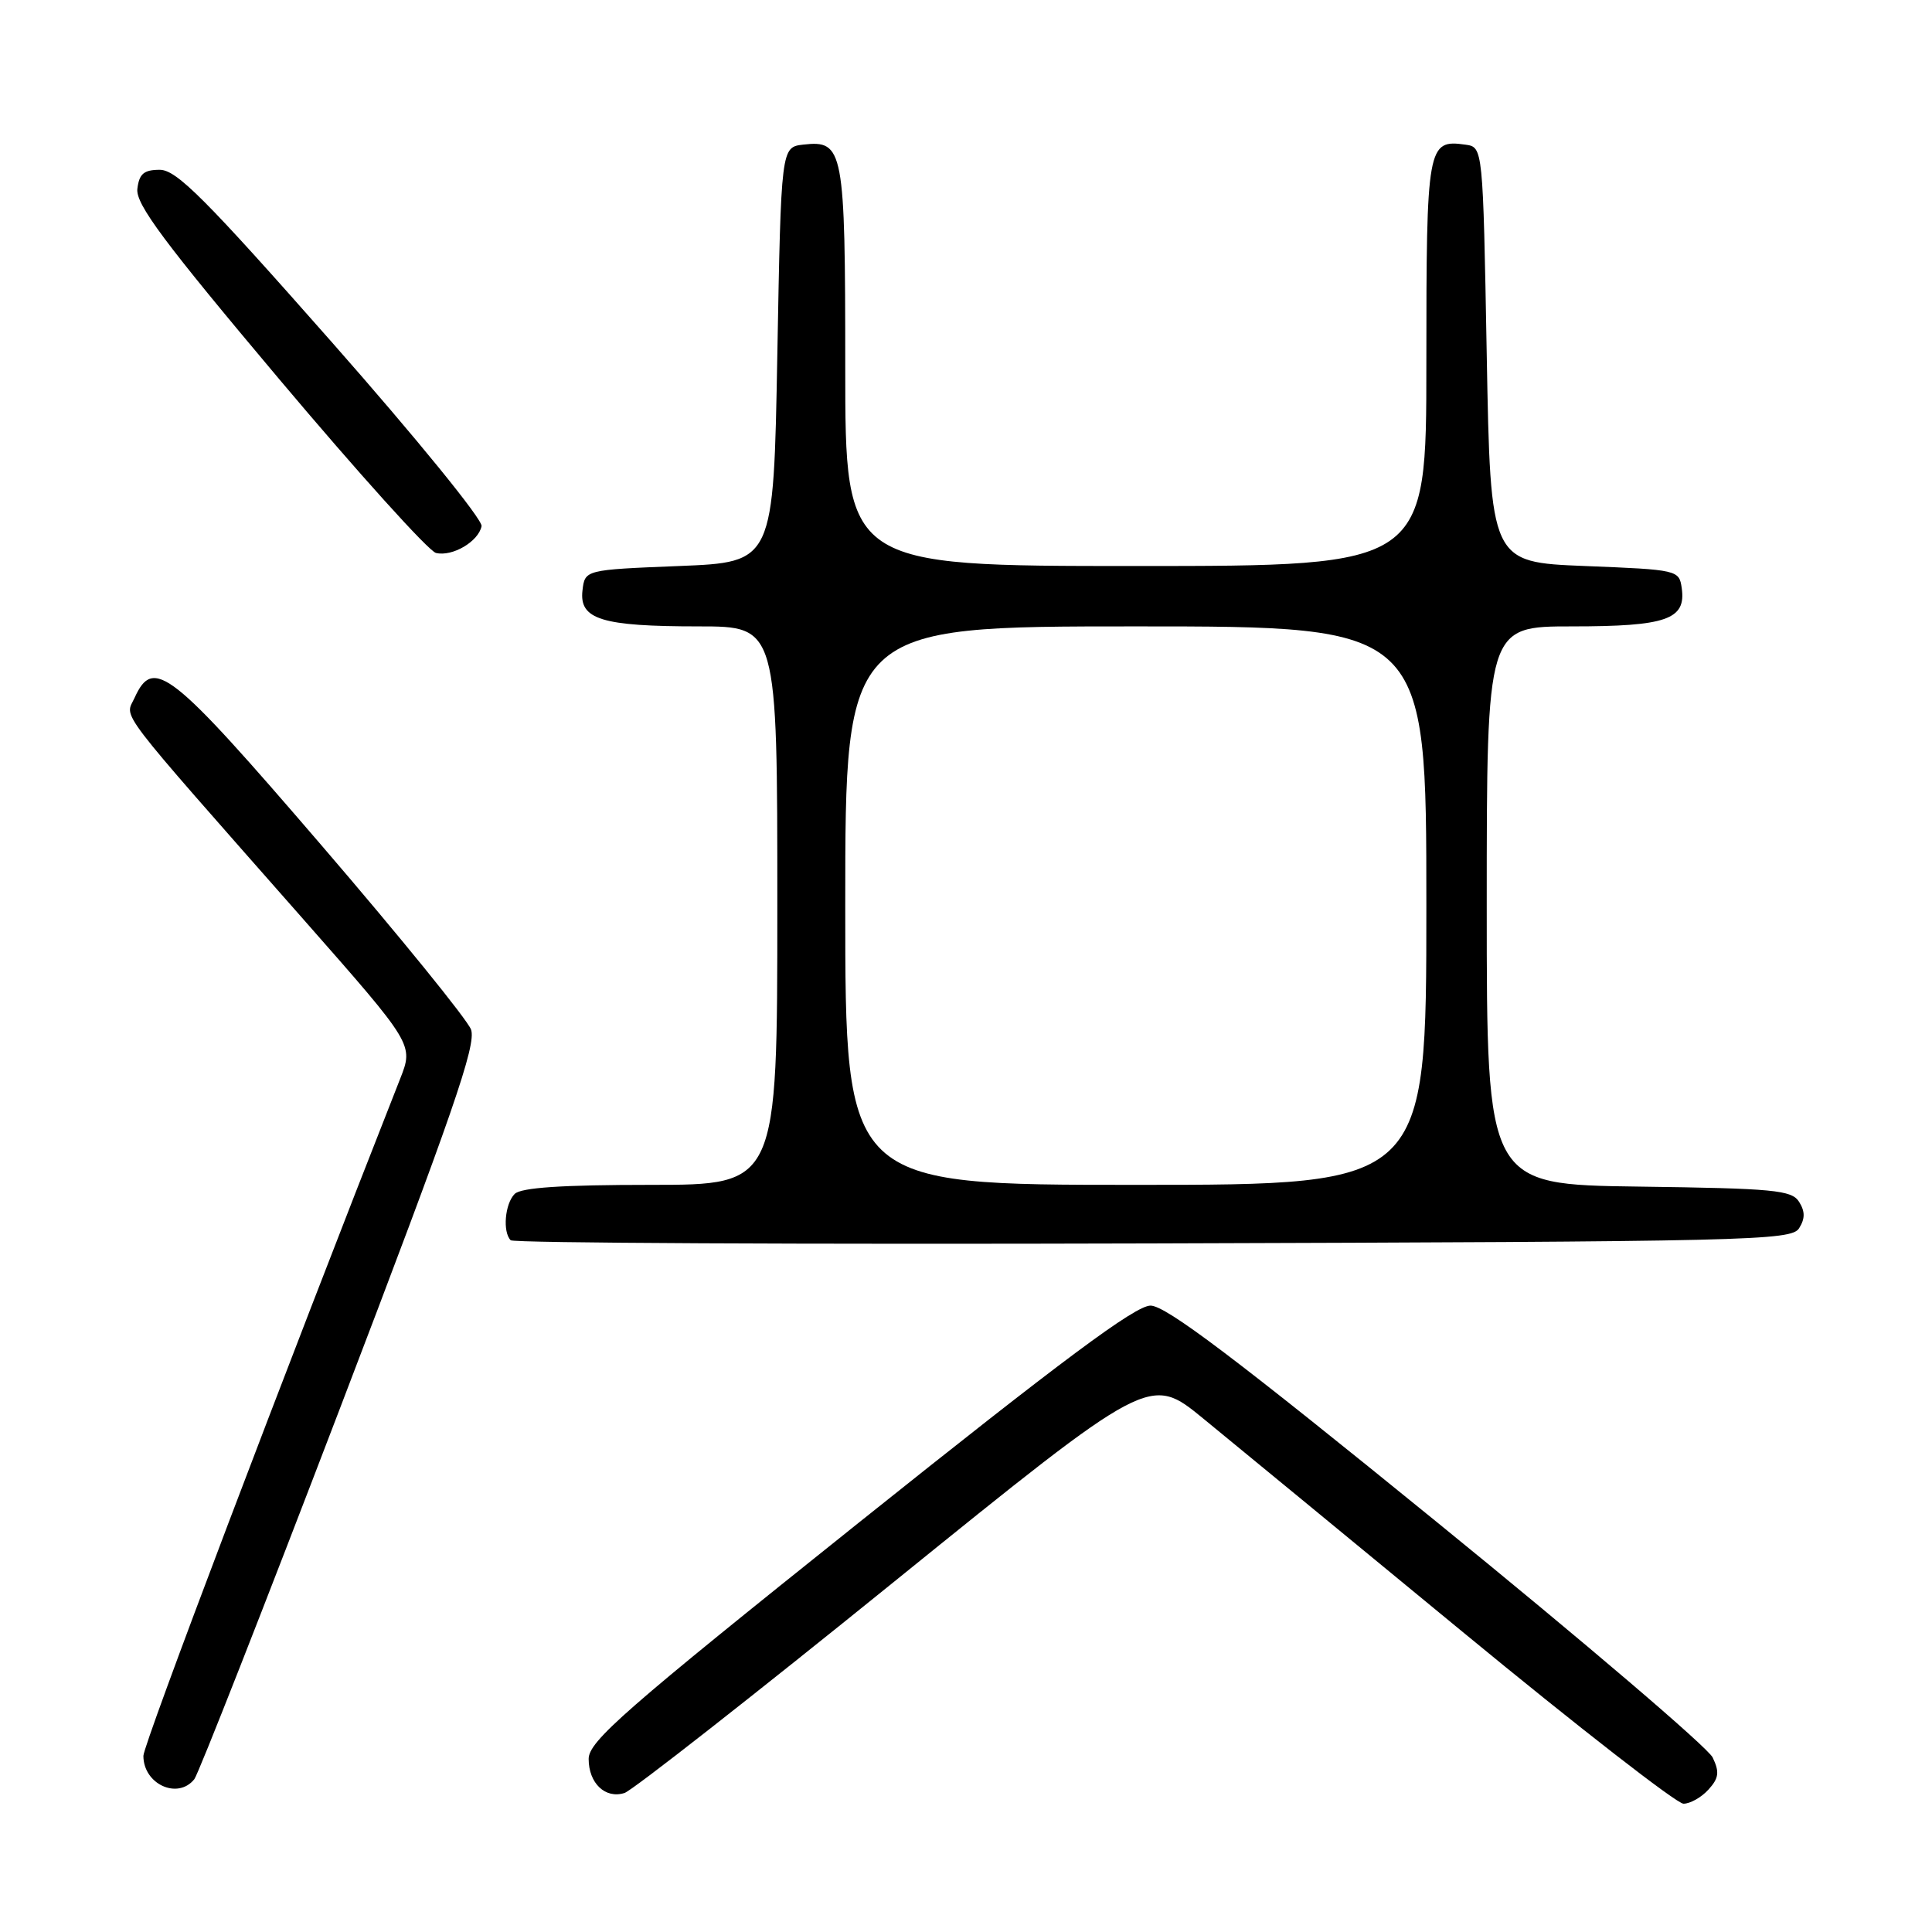 <?xml version="1.0" encoding="UTF-8" standalone="no"?>
<!DOCTYPE svg PUBLIC "-//W3C//DTD SVG 1.1//EN" "http://www.w3.org/Graphics/SVG/1.1/DTD/svg11.dtd" >
<svg xmlns="http://www.w3.org/2000/svg" xmlns:xlink="http://www.w3.org/1999/xlink" version="1.1" viewBox="0 0 256 256">
 <g >
 <path fill="currentColor"
d=" M 226.38 237.13 C 227.76 235.61 227.86 234.81 226.94 232.88 C 226.32 231.57 209.91 217.56 190.47 201.75 C 163.73 179.99 154.48 173.00 152.45 173.00 C 150.43 173.00 140.84 180.14 113.88 201.69 C 82.72 226.60 78.00 230.73 78.00 233.07 C 78.00 236.29 80.21 238.39 82.75 237.58 C 83.77 237.26 99.85 224.66 118.48 209.58 C 152.36 182.17 152.36 182.17 159.43 187.96 C 163.32 191.14 178.86 203.93 193.97 216.37 C 209.09 228.82 222.18 239.00 223.07 239.00 C 223.96 239.00 225.45 238.16 226.38 237.13 Z  M 25.75 235.75 C 26.29 235.06 34.97 212.97 45.03 186.66 C 60.02 147.47 63.16 138.39 62.41 136.41 C 61.91 135.09 52.99 124.10 42.59 112.00 C 22.56 88.70 20.34 86.95 17.83 92.47 C 16.56 95.27 14.87 93.05 40.32 121.95 C 54.81 138.41 54.81 138.41 53.02 142.95 C 37.69 181.87 19.00 231.15 19.00 232.66 C 19.00 236.42 23.56 238.50 25.75 235.75 Z  M 238.39 162.75 C 239.19 161.47 239.19 160.53 238.39 159.25 C 237.41 157.69 235.06 157.47 217.14 157.23 C 197.00 156.96 197.00 156.96 197.00 119.98 C 197.00 83.00 197.00 83.00 208.31 83.00 C 220.80 83.00 223.43 82.09 222.84 77.94 C 222.50 75.53 222.34 75.49 210.00 75.00 C 197.50 74.50 197.50 74.50 197.00 47.00 C 196.50 19.50 196.50 19.50 194.19 19.17 C 189.13 18.46 189.00 19.19 189.00 48.12 C 189.00 75.00 189.00 75.00 150.50 75.00 C 112.00 75.00 112.00 75.00 112.00 48.69 C 112.00 19.74 111.78 18.56 106.45 19.16 C 103.50 19.50 103.50 19.50 103.00 47.00 C 102.50 74.50 102.50 74.50 90.00 75.00 C 77.50 75.50 77.50 75.50 77.18 78.25 C 76.74 82.08 79.73 83.00 92.57 83.00 C 103.00 83.00 103.00 83.00 103.00 120.00 C 103.00 157.00 103.00 157.00 86.20 157.00 C 74.47 157.00 69.04 157.36 68.20 158.20 C 66.90 159.50 66.58 163.25 67.67 164.34 C 68.04 164.71 106.36 164.90 152.81 164.76 C 232.01 164.52 237.35 164.39 238.39 162.75 Z  M 63.81 69.72 C 63.98 68.87 55.17 58.05 43.97 45.34 C 27.18 26.30 23.39 22.50 21.17 22.50 C 19.06 22.50 18.44 23.03 18.20 25.03 C 17.97 27.05 21.73 32.10 36.97 50.21 C 47.46 62.67 56.82 73.05 57.77 73.27 C 59.94 73.79 63.40 71.76 63.81 69.72 Z  M 112.00 120.00 C 112.00 83.00 112.00 83.00 150.50 83.00 C 189.00 83.00 189.00 83.00 189.00 120.00 C 189.00 157.00 189.00 157.00 150.50 157.00 C 112.00 157.00 112.00 157.00 112.00 120.00 Z "/>
</g>
</svg>